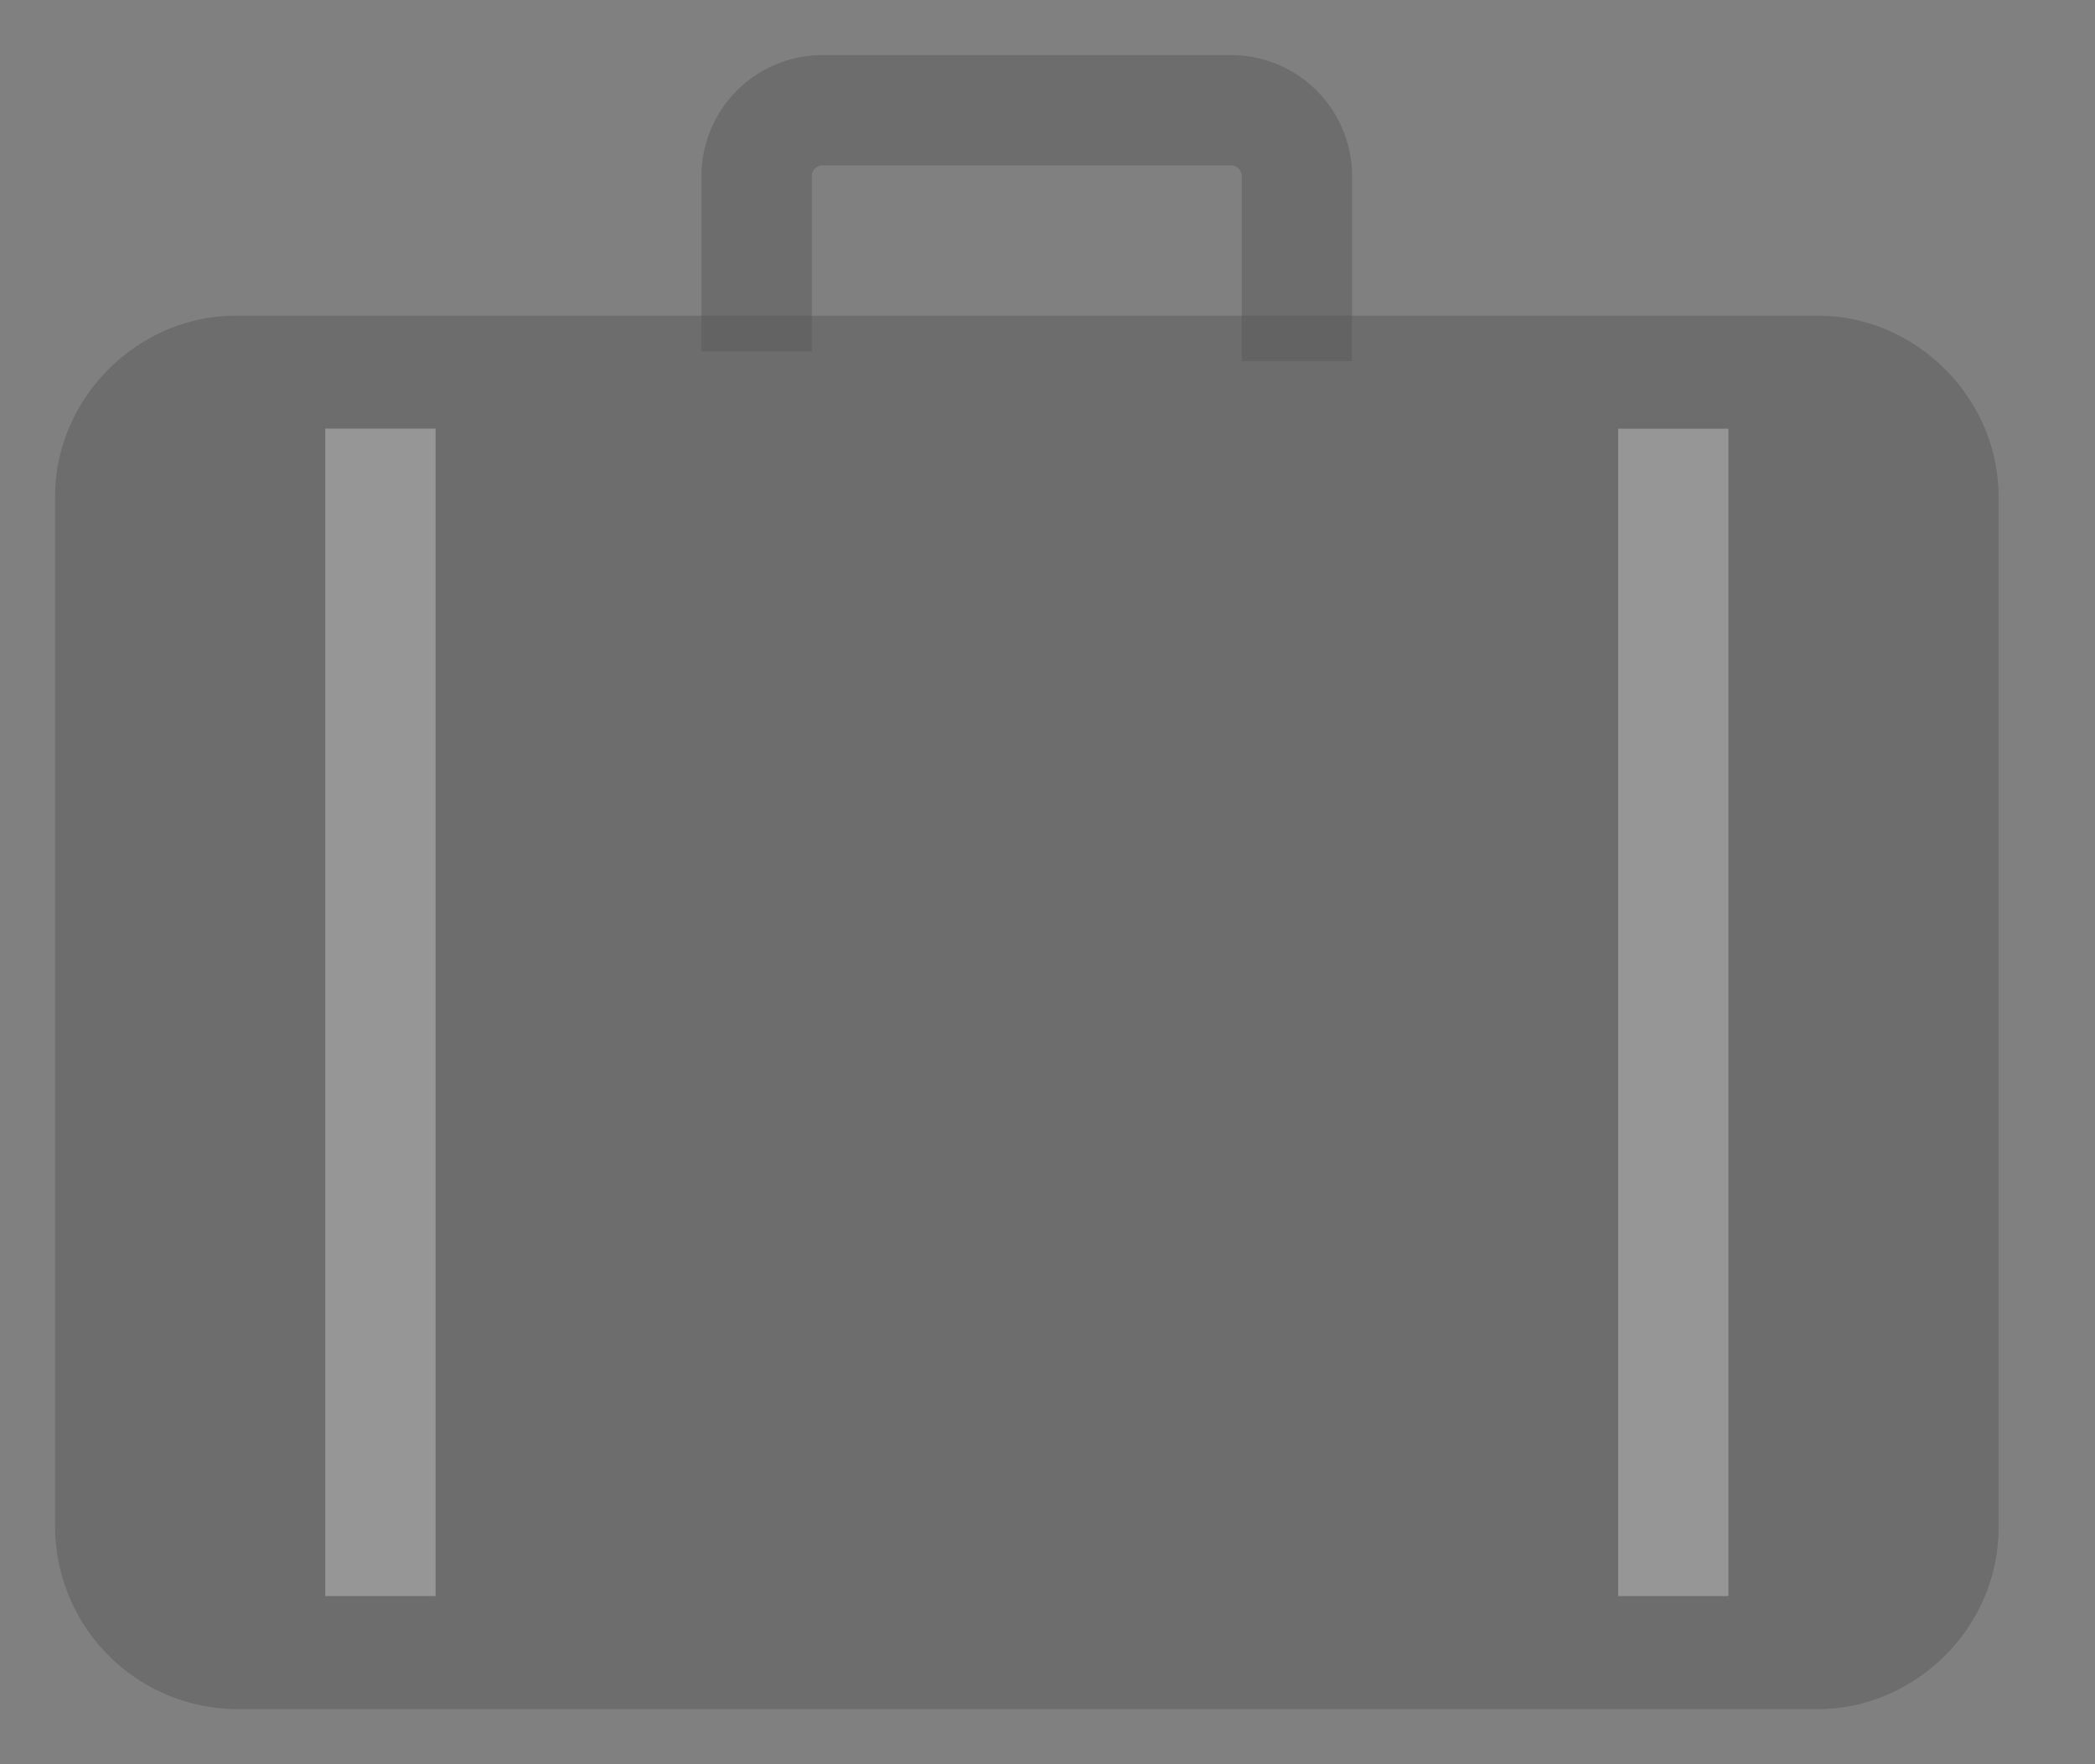 <svg xmlns="http://www.w3.org/2000/svg" width="19" height="16" viewBox="0 0 19 16"><rect x="0" y="0" width="19" height="16" fill="#808080" stroke="none"/><g><g opacity=".5"><g opacity=".5"><path fill="#313131" d="M16.488 15H2.138A1.158 1.158 0 0 1 1 13.863V4.5c0-.613.525-1.137 1.138-1.137h14.35c.612 0 1.137.524 1.137 1.137v9.363c0 .612-.525 1.137-1.137 1.137z"/><path fill="none" stroke="#313131" stroke-miterlimit="50" d="M16.488 15H2.138A1.158 1.158 0 0 1 1 13.863V4.5c0-.613.525-1.137 1.138-1.137h14.35c.612 0 1.137.524 1.137 1.137v9.363c0 .612-.525 1.137-1.137 1.137z"/></g><g opacity=".5"><path fill="none" stroke="#fff" stroke-miterlimit="50" d="M15.175 3.888v10.587"/></g><g opacity=".5"><path fill="none" stroke="#fff" stroke-miterlimit="50" d="M3.45 14.475V3.887"/></g><g opacity=".5"><path fill="none" stroke="#313131" stroke-miterlimit="50" d="M11.762 3.275v0-1.663A.598.598 0 0 0 11.15 1H7.475a.598.598 0 0 0-.613.612v1.575"/></g></g></g></svg>